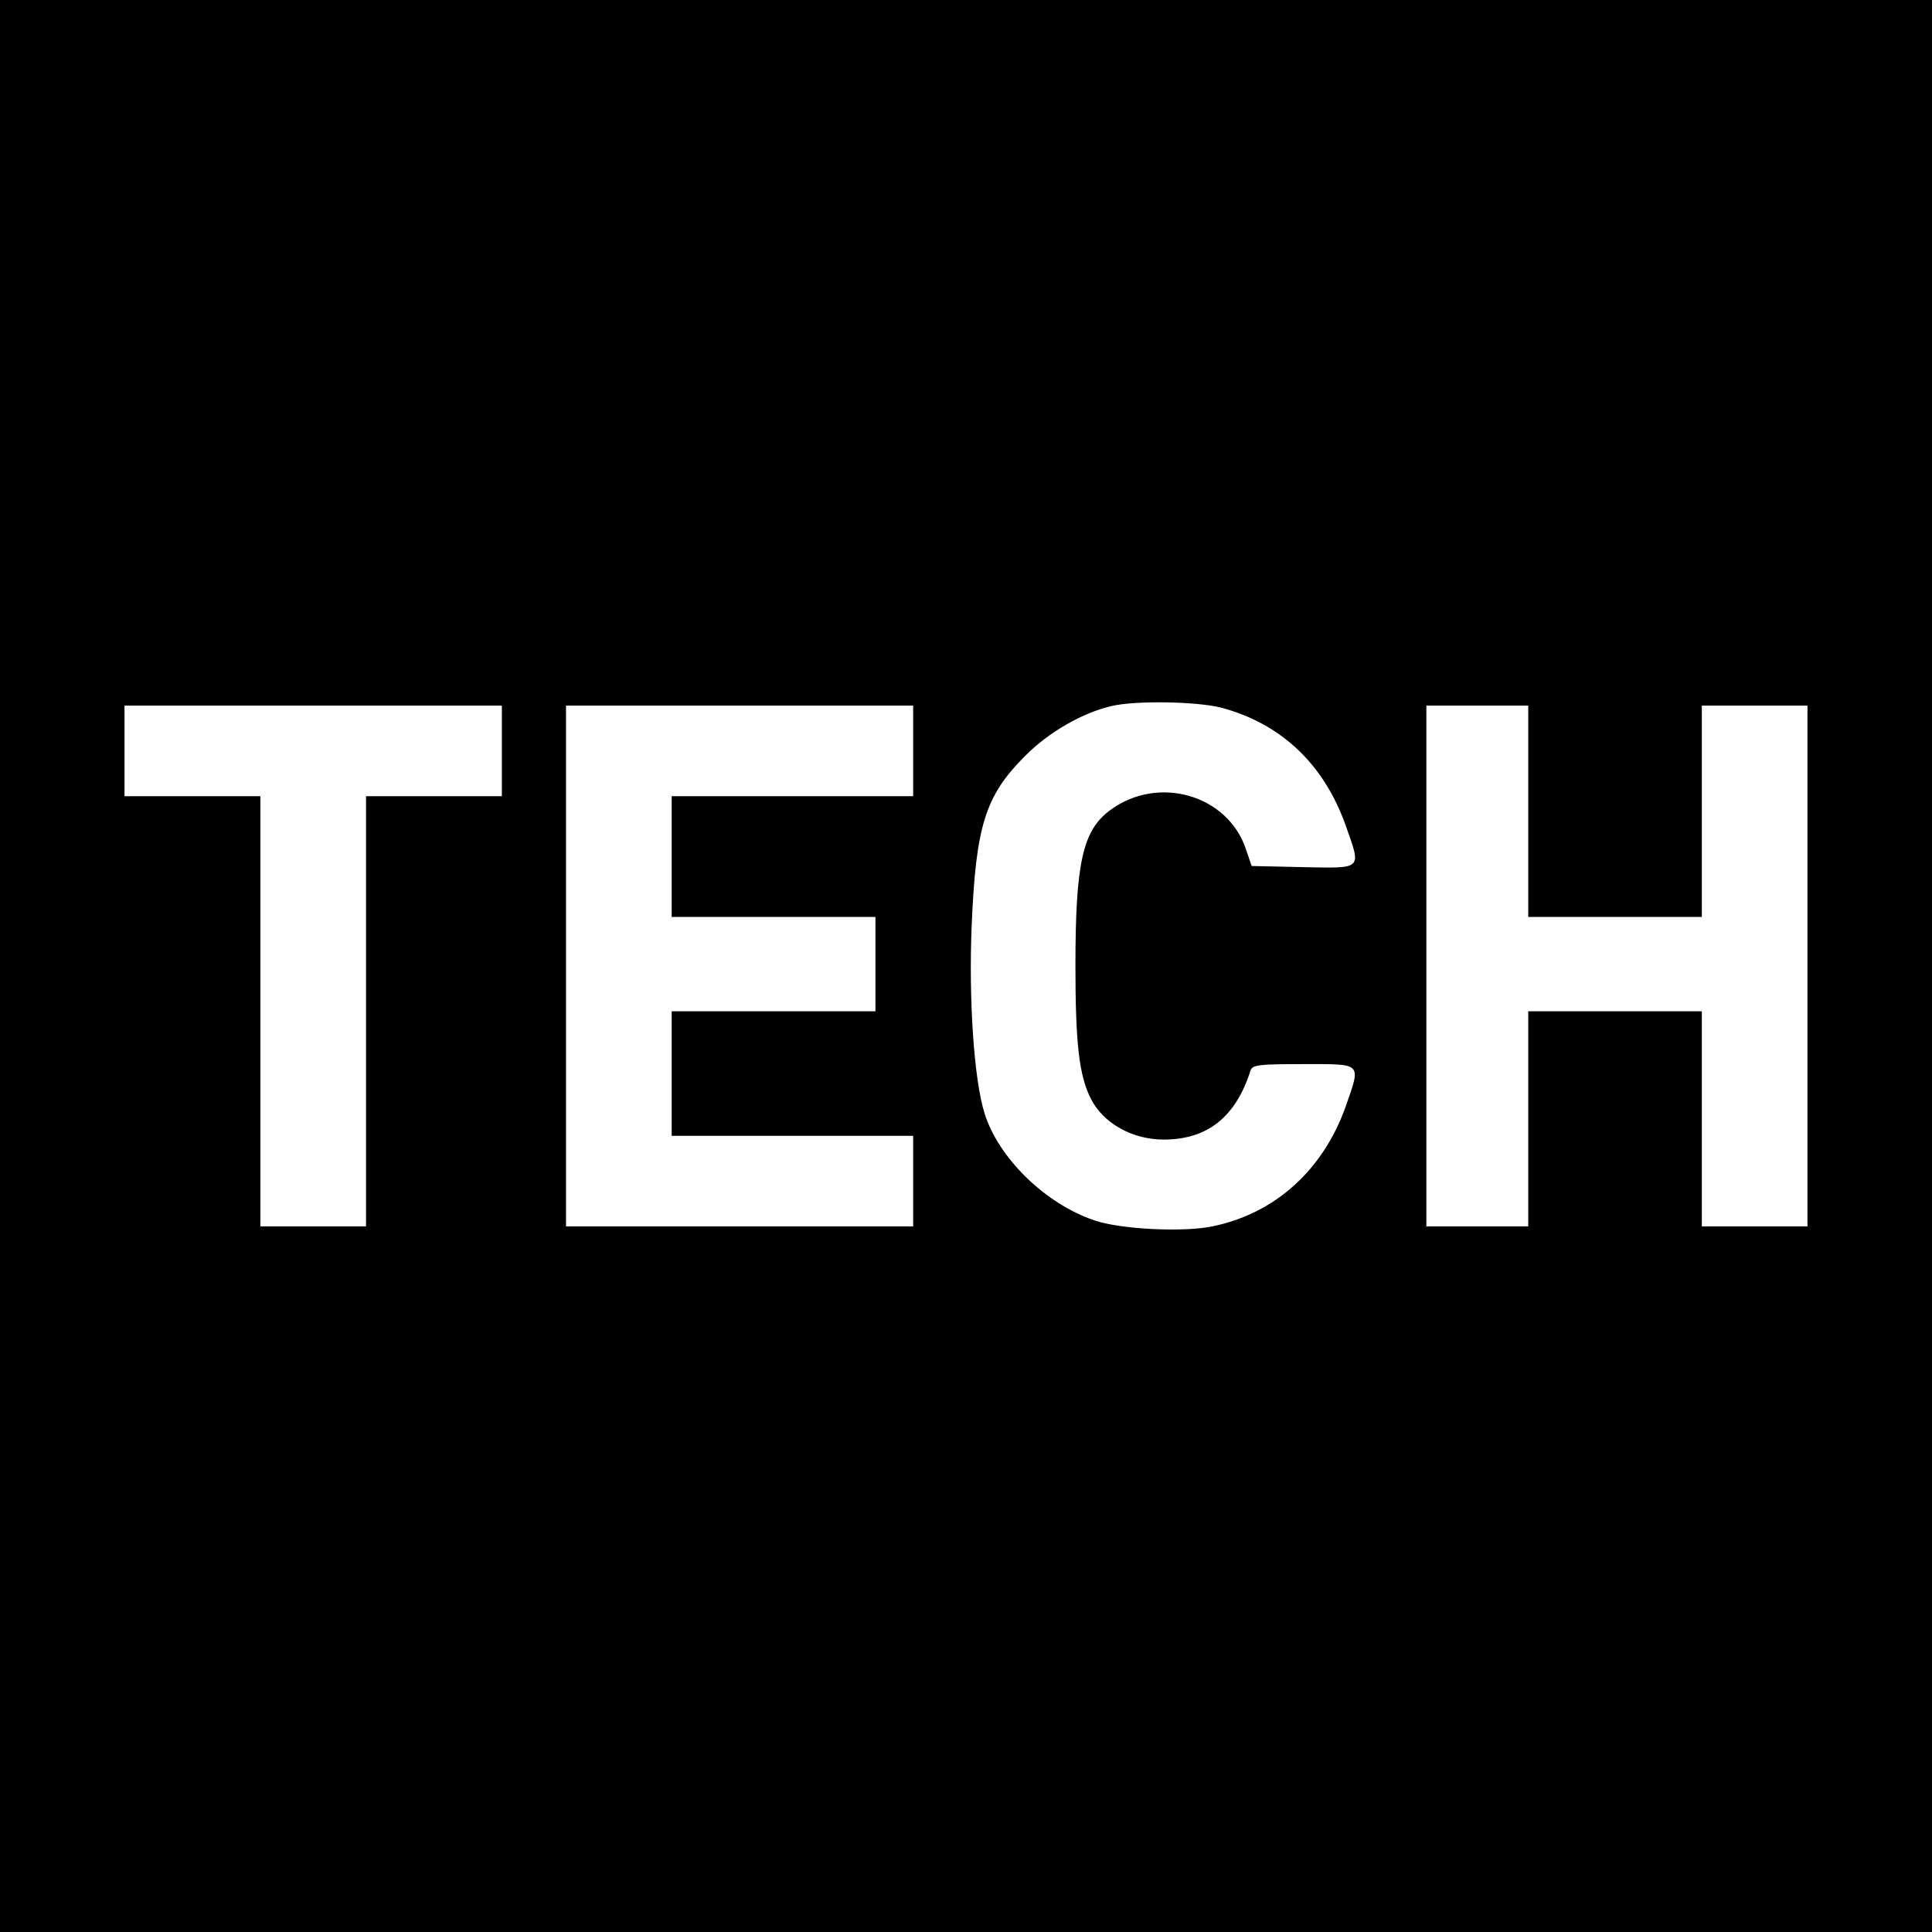 <?xml version="1.0" standalone="no"?>
<!DOCTYPE svg PUBLIC "-//W3C//DTD SVG 20010904//EN"
 "http://www.w3.org/TR/2001/REC-SVG-20010904/DTD/svg10.dtd">
<svg version="1.0" xmlns="http://www.w3.org/2000/svg"
 width="512pt" height="512pt" viewBox="0 0 512 512"
 preserveAspectRatio="xMidYMid meet">
<g transform="translate(0,512) scale(0.1,-0.1)"
fill="#000000" stroke="none">
<path d="M0 2560 l0 -2560 2560 0 2560 0 0 2560 0 2560 -2560 0 -2560 0 0
-2560z m3235 685 c159 -42 273 -149 331 -312 42 -119 47 -114 -113 -111 l-136
3 -15 44 c-48 145 -233 198 -360 104 -73 -54 -92 -140 -92 -413 0 -207 10
-291 41 -352 33 -65 110 -108 193 -108 116 0 191 60 230 183 5 15 21 17 141
17 157 0 152 5 111 -113 -60 -168 -187 -283 -353 -317 -77 -16 -244 -8 -313
16 -130 44 -254 165 -291 284 -28 90 -42 302 -34 496 11 265 36 345 141 450
62 63 152 115 230 133 64 15 224 12 289 -4z m-1905 -115 l0 -120 -180 0 -180
0 0 -570 0 -570 -140 0 -140 0 0 570 0 570 -180 0 -180 0 0 120 0 120 500 0
500 0 0 -120z m1090 0 l0 -120 -320 0 -320 0 0 -160 0 -160 270 0 270 0 0
-125 0 -125 -270 0 -270 0 0 -165 0 -165 320 0 320 0 0 -120 0 -120 -460 0
-460 0 0 690 0 690 460 0 460 0 0 -120z m1630 -160 l0 -280 230 0 230 0 0 280
0 280 140 0 140 0 0 -690 0 -690 -140 0 -140 0 0 285 0 285 -230 0 -230 0 0
-285 0 -285 -135 0 -135 0 0 690 0 690 135 0 135 0 0 -280z"/>
</g>
</svg>
